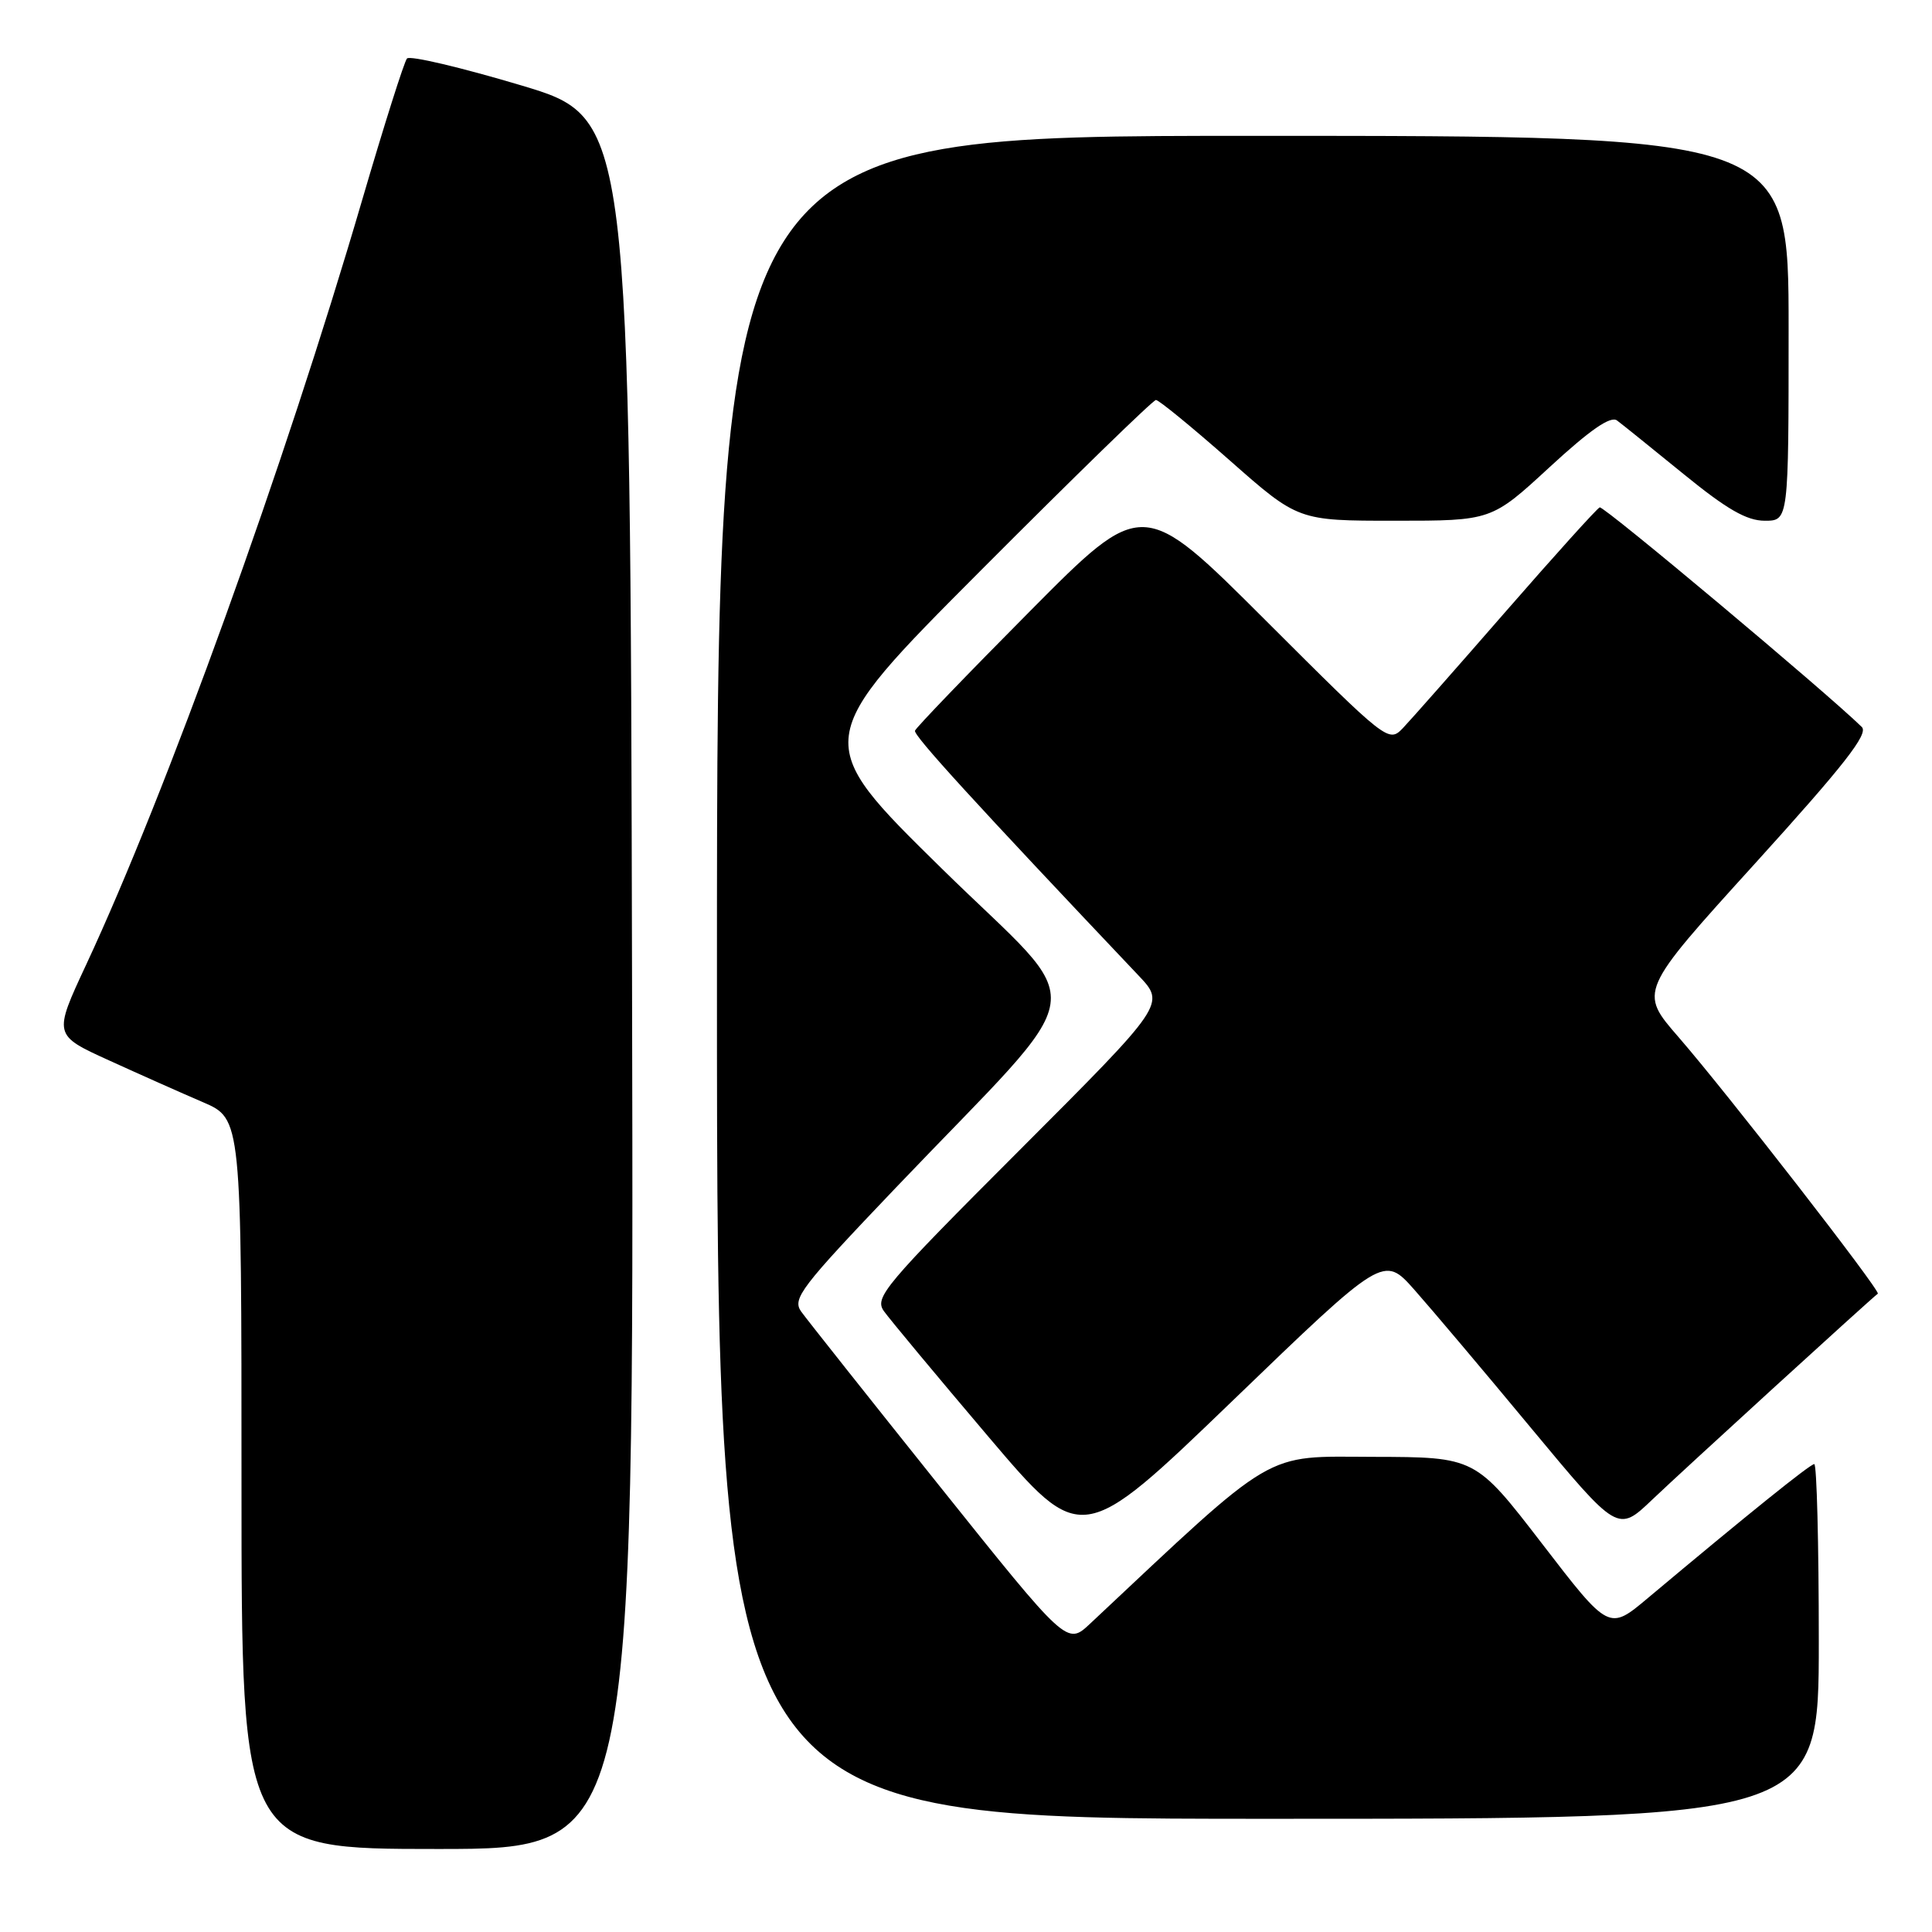 <?xml version="1.0" encoding="UTF-8" standalone="no"?>
<!DOCTYPE svg PUBLIC "-//W3C//DTD SVG 1.1//EN" "http://www.w3.org/Graphics/SVG/1.1/DTD/svg11.dtd" >
<svg xmlns="http://www.w3.org/2000/svg" xmlns:xlink="http://www.w3.org/1999/xlink" version="1.1" viewBox="0 0 256 256">
 <g >
 <path fill="currentColor"
d=" M 83.75 130.32 C 83.50 15.63 83.50 15.63 69.05 11.31 C 61.11 8.94 54.31 7.33 53.93 7.75 C 53.56 8.16 50.89 16.60 47.99 26.50 C 37.72 61.63 22.02 105.11 11.42 127.82 C 7.07 137.15 7.07 137.15 14.43 140.50 C 18.49 142.35 24.10 144.85 26.90 146.05 C 32.00 148.25 32.00 148.25 32.00 196.62 C 32.00 245.00 32.00 245.00 58.00 245.00 C 84.01 245.00 84.01 245.00 83.75 130.32 Z  M 241.00 217.50 C 241.00 204.57 240.73 194.00 240.40 194.00 C 239.85 194.00 231.58 200.66 218.35 211.75 C 213.20 216.08 213.20 216.08 204.35 204.57 C 195.50 193.07 195.50 193.07 181.96 193.04 C 167.25 193.00 169.40 191.73 144.44 215.15 C 141.38 218.02 141.38 218.02 124.44 196.84 C 115.12 185.19 106.90 174.82 106.16 173.79 C 104.95 172.09 106.11 170.58 118.66 157.42 C 145.37 129.42 144.63 134.57 124.81 115.11 C 107.50 98.12 107.50 98.12 129.99 75.56 C 142.36 63.15 152.79 53.00 153.17 53.00 C 153.55 53.00 157.95 56.60 162.94 61.00 C 172.01 69.00 172.01 69.00 184.82 69.00 C 197.63 69.00 197.63 69.00 205.33 61.90 C 210.71 56.94 213.42 55.07 214.27 55.72 C 214.95 56.22 218.91 59.42 223.09 62.82 C 228.82 67.49 231.45 69.00 233.84 69.00 C 237.00 69.00 237.00 69.00 237.00 43.50 C 237.00 18.00 237.00 18.00 166.00 18.00 C 95.00 18.00 95.00 18.00 95.00 129.50 C 95.00 241.00 95.00 241.00 168.00 241.00 C 241.00 241.00 241.00 241.00 241.00 217.50 Z  M 187.42 170.91 C 189.66 173.44 196.65 181.71 202.93 189.29 C 214.37 203.06 214.37 203.06 218.93 198.71 C 223.02 194.81 248.03 171.97 248.82 171.42 C 249.26 171.11 228.84 144.82 222.43 137.44 C 217.16 131.38 217.16 131.38 232.53 114.44 C 244.37 101.38 247.62 97.23 246.70 96.33 C 241.93 91.67 212.51 67.01 211.97 67.23 C 211.60 67.38 206.01 73.58 199.54 81.00 C 193.08 88.42 186.93 95.39 185.89 96.48 C 184.00 98.44 183.83 98.31 167.70 82.20 C 151.41 65.93 151.41 65.93 136.46 81.00 C 128.23 89.29 121.38 96.41 121.24 96.82 C 121.02 97.44 129.09 106.28 150.87 129.27 C 154.44 133.04 154.44 133.04 135.09 152.41 C 117.15 170.36 115.84 171.93 117.12 173.73 C 117.88 174.80 124.08 182.25 130.90 190.29 C 143.30 204.90 143.30 204.90 163.32 185.61 C 183.34 166.31 183.34 166.31 187.42 170.91 Z "/>
</g>
</svg>